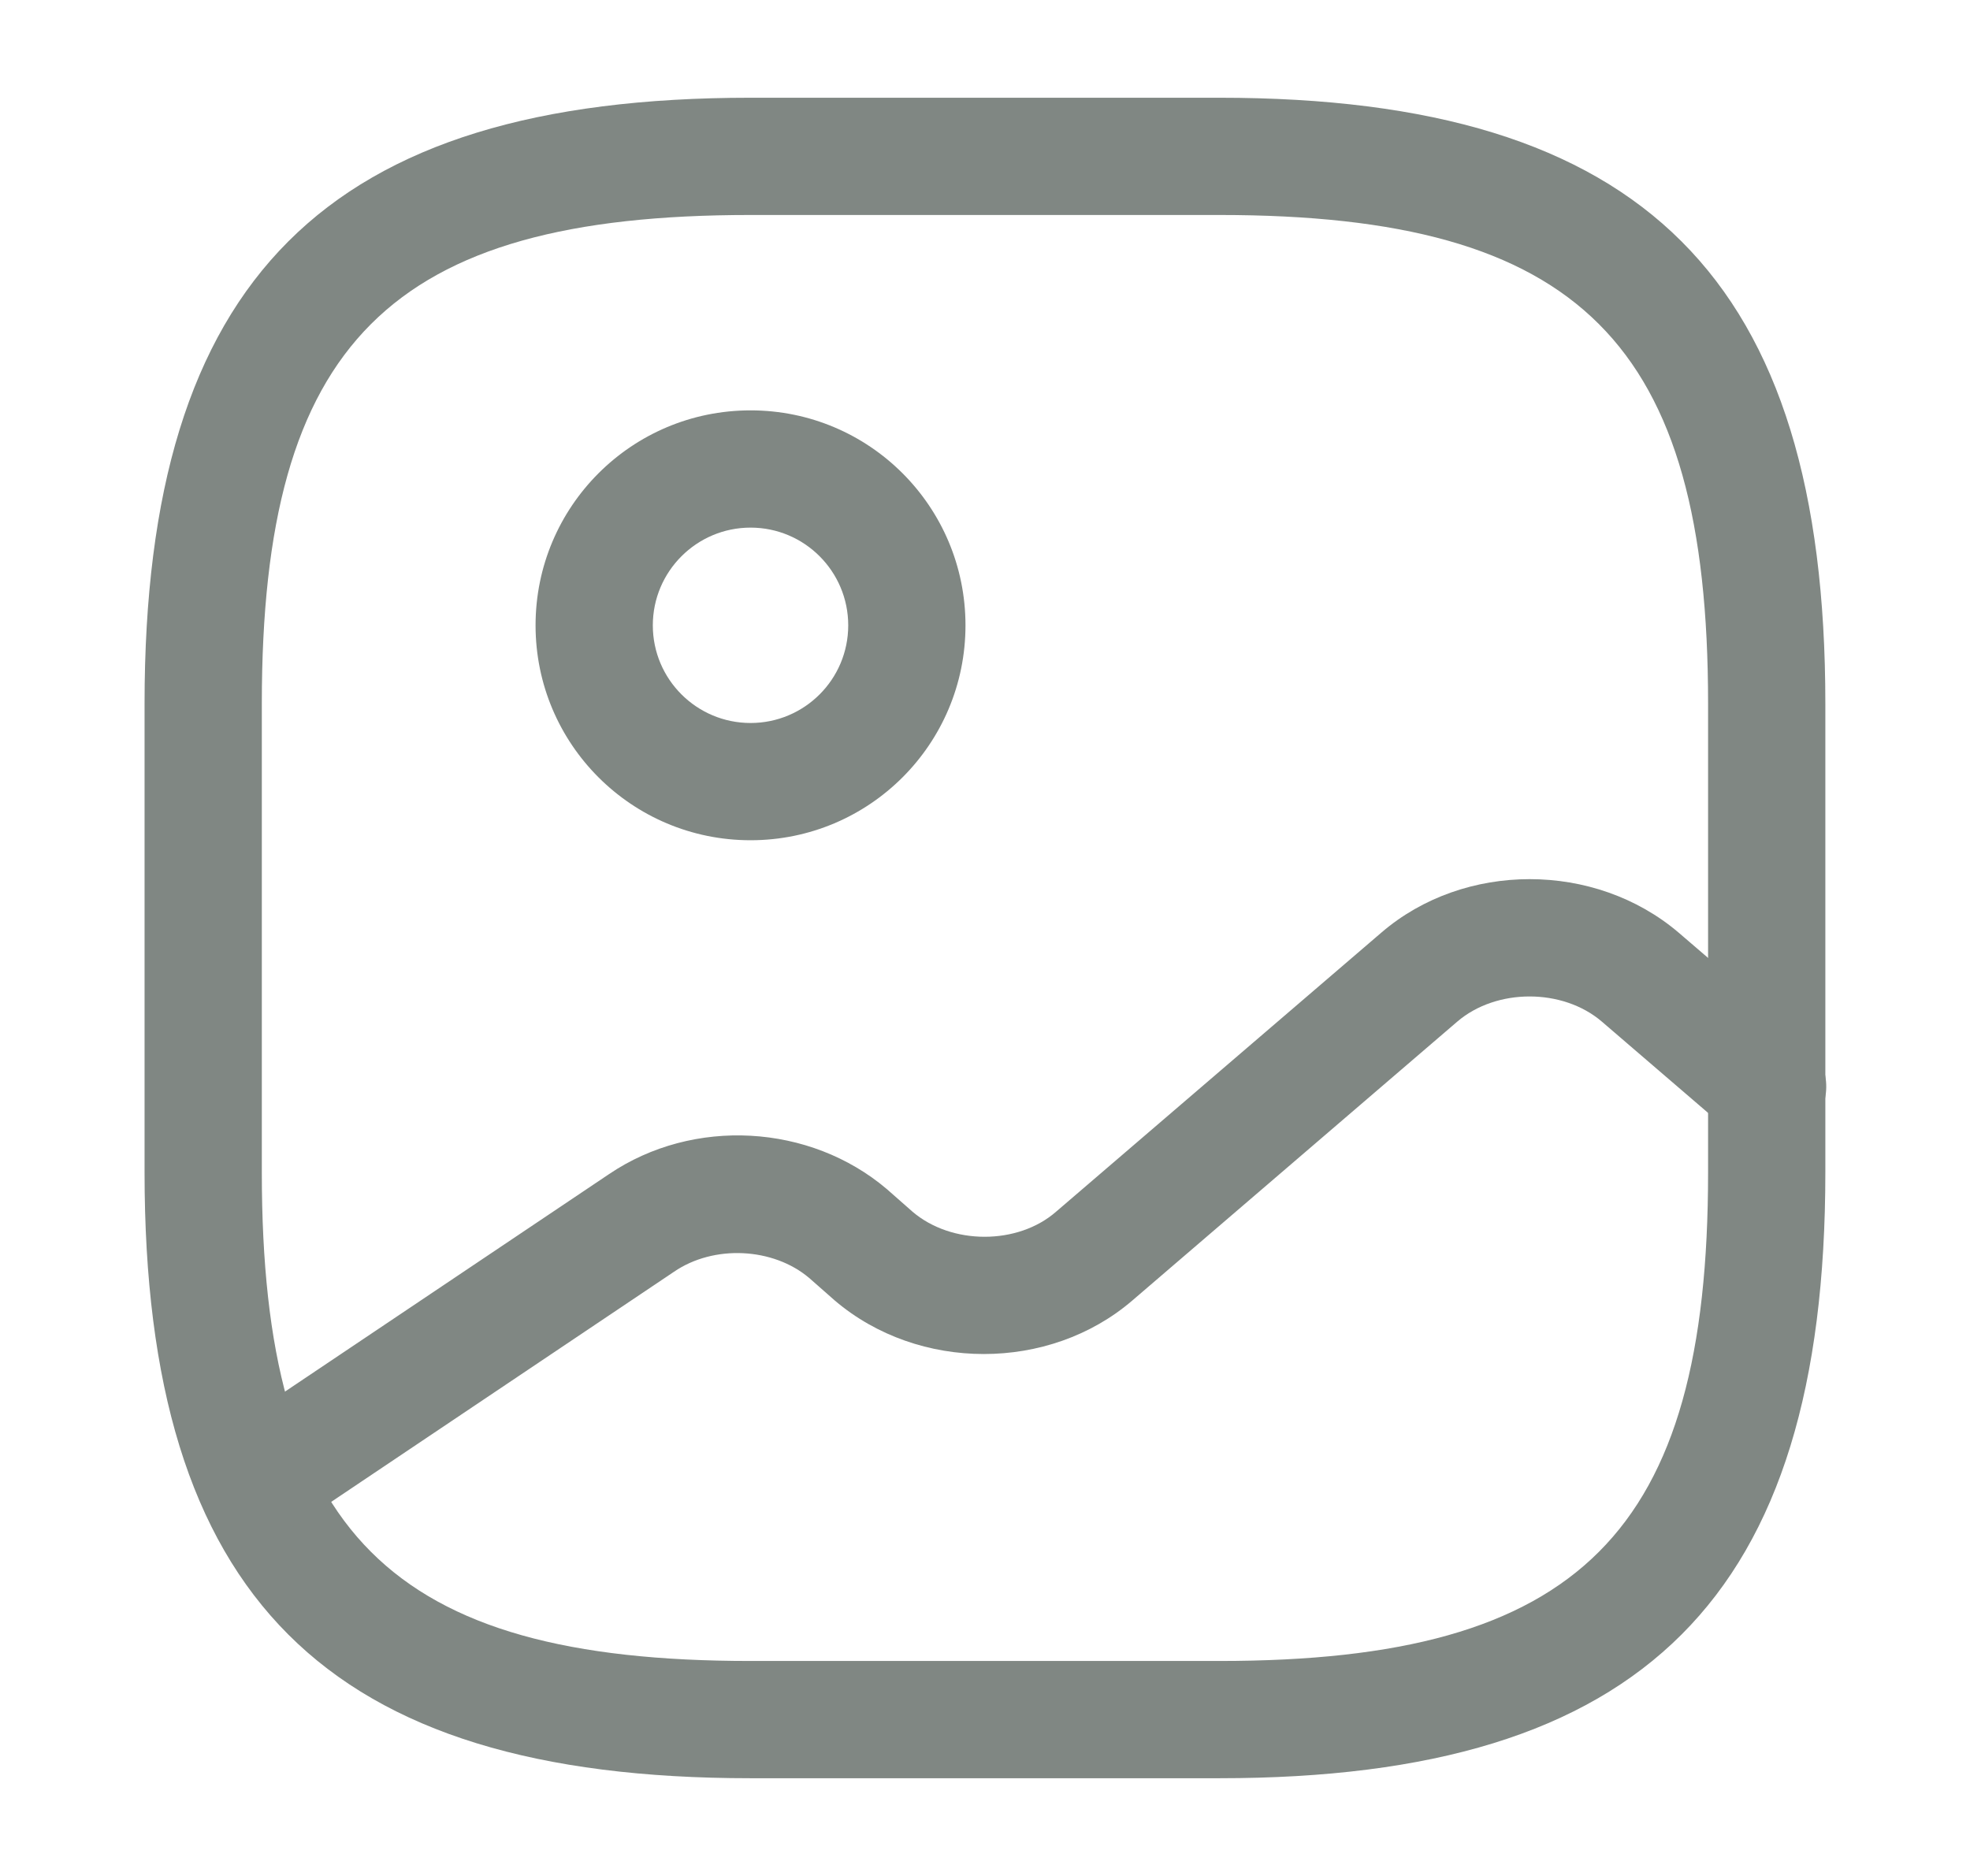 <svg width="21" height="20" viewBox="0 0 21 20" fill="none" xmlns="http://www.w3.org/2000/svg">
<path d="M12.999 18.958H7.999C3.474 18.958 1.541 17.025 1.541 12.5V7.5C1.541 2.975 3.474 1.042 7.999 1.042H12.999C17.524 1.042 19.458 2.975 19.458 7.5V12.5C19.458 17.025 17.524 18.958 12.999 18.958ZM7.999 2.292C4.158 2.292 2.791 3.658 2.791 7.5V12.5C2.791 16.341 4.158 17.708 7.999 17.708H12.999C16.841 17.708 18.208 16.341 18.208 12.5V7.5C18.208 3.658 16.841 2.292 12.999 2.292H7.999Z" fill="#808783"/>
<path d="M8.001 8.958C6.734 8.958 5.709 7.933 5.709 6.667C5.709 5.4 6.734 4.375 8.001 4.375C9.267 4.375 10.292 5.4 10.292 6.667C10.292 7.933 9.267 8.958 8.001 8.958ZM8.001 5.625C7.426 5.625 6.959 6.092 6.959 6.667C6.959 7.242 7.426 7.708 8.001 7.708C8.576 7.708 9.042 7.242 9.042 6.667C9.042 6.092 8.576 5.625 8.001 5.625Z" fill="#808783"/>
<path d="M2.726 16.417C2.526 16.417 2.326 16.317 2.209 16.142C2.018 15.858 2.093 15.467 2.384 15.275L6.493 12.517C7.393 11.909 8.634 11.983 9.451 12.675L9.726 12.917C10.143 13.275 10.851 13.275 11.259 12.917L14.726 9.942C15.609 9.183 17.001 9.183 17.893 9.942L19.251 11.108C19.509 11.334 19.543 11.725 19.318 11.992C19.093 12.25 18.701 12.284 18.434 12.059L17.076 10.892C16.659 10.534 15.951 10.534 15.534 10.892L12.068 13.867C11.184 14.625 9.793 14.625 8.901 13.867L8.626 13.625C8.243 13.3 7.609 13.267 7.184 13.559L3.076 16.317C2.968 16.384 2.843 16.417 2.726 16.417Z" fill="#808783"/>
</svg>
